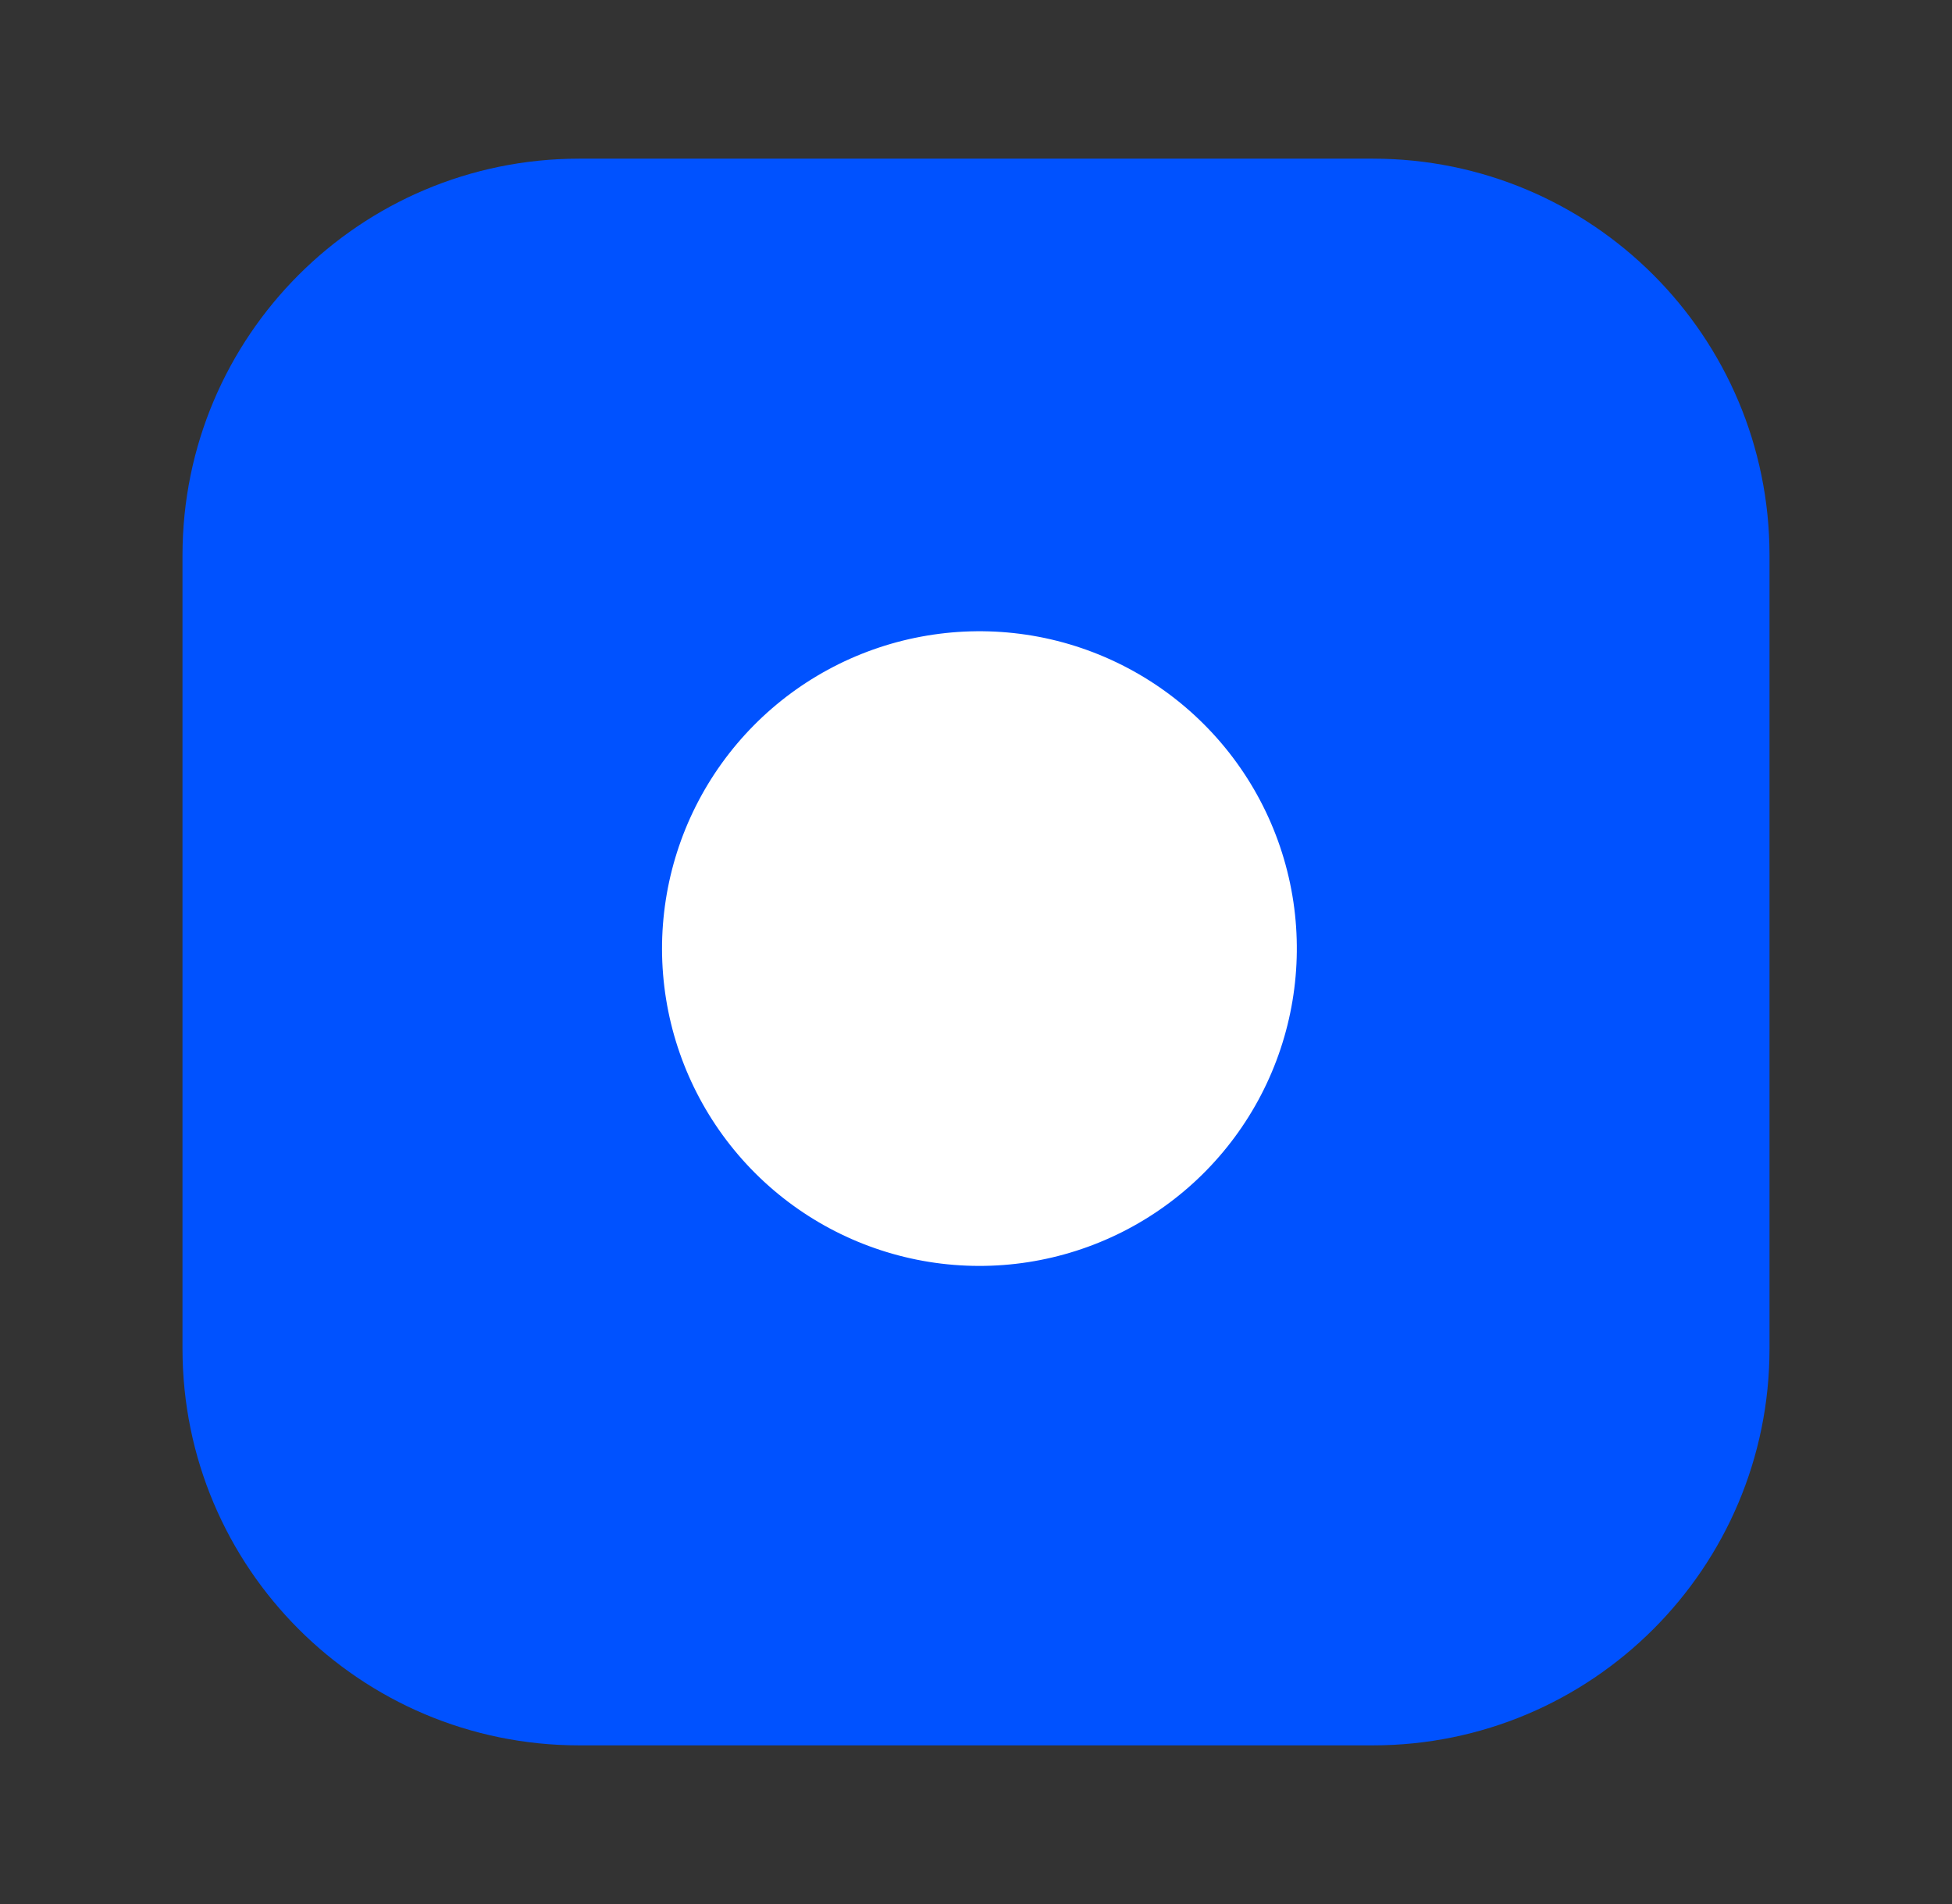 <svg width="41" height="40" viewBox="0 0 41 40" fill="none" xmlns="http://www.w3.org/2000/svg">
<rect x="0" y="0" width="41" height="40" fill="#333333" stroke="none"/>
<path d="M28.833 3.333H12.167C7.564 3.333 3.833 7.064 3.833 11.667V28.333C3.833 32.936 7.564 36.667 12.167 36.667H28.833C33.436 36.667 37.167 32.936 37.167 28.333V11.667C37.167 7.064 33.436 3.333 28.833 3.333Z" fill="#0052FF"/>
<path d="M27.167 18.95C27.372 20.337 27.135 21.754 26.49 22.998C25.844 24.243 24.822 25.252 23.569 25.883C22.317 26.513 20.897 26.733 19.513 26.51C18.128 26.287 16.85 25.634 15.858 24.642C14.867 23.65 14.213 22.372 13.99 20.987C13.767 19.603 13.987 18.183 14.617 16.931C15.248 15.678 16.257 14.656 17.502 14.01C18.746 13.365 20.163 13.128 21.55 13.333C22.965 13.543 24.275 14.203 25.286 15.214C26.298 16.225 26.957 17.535 27.167 18.95Z" fill="white"/>
</svg>
